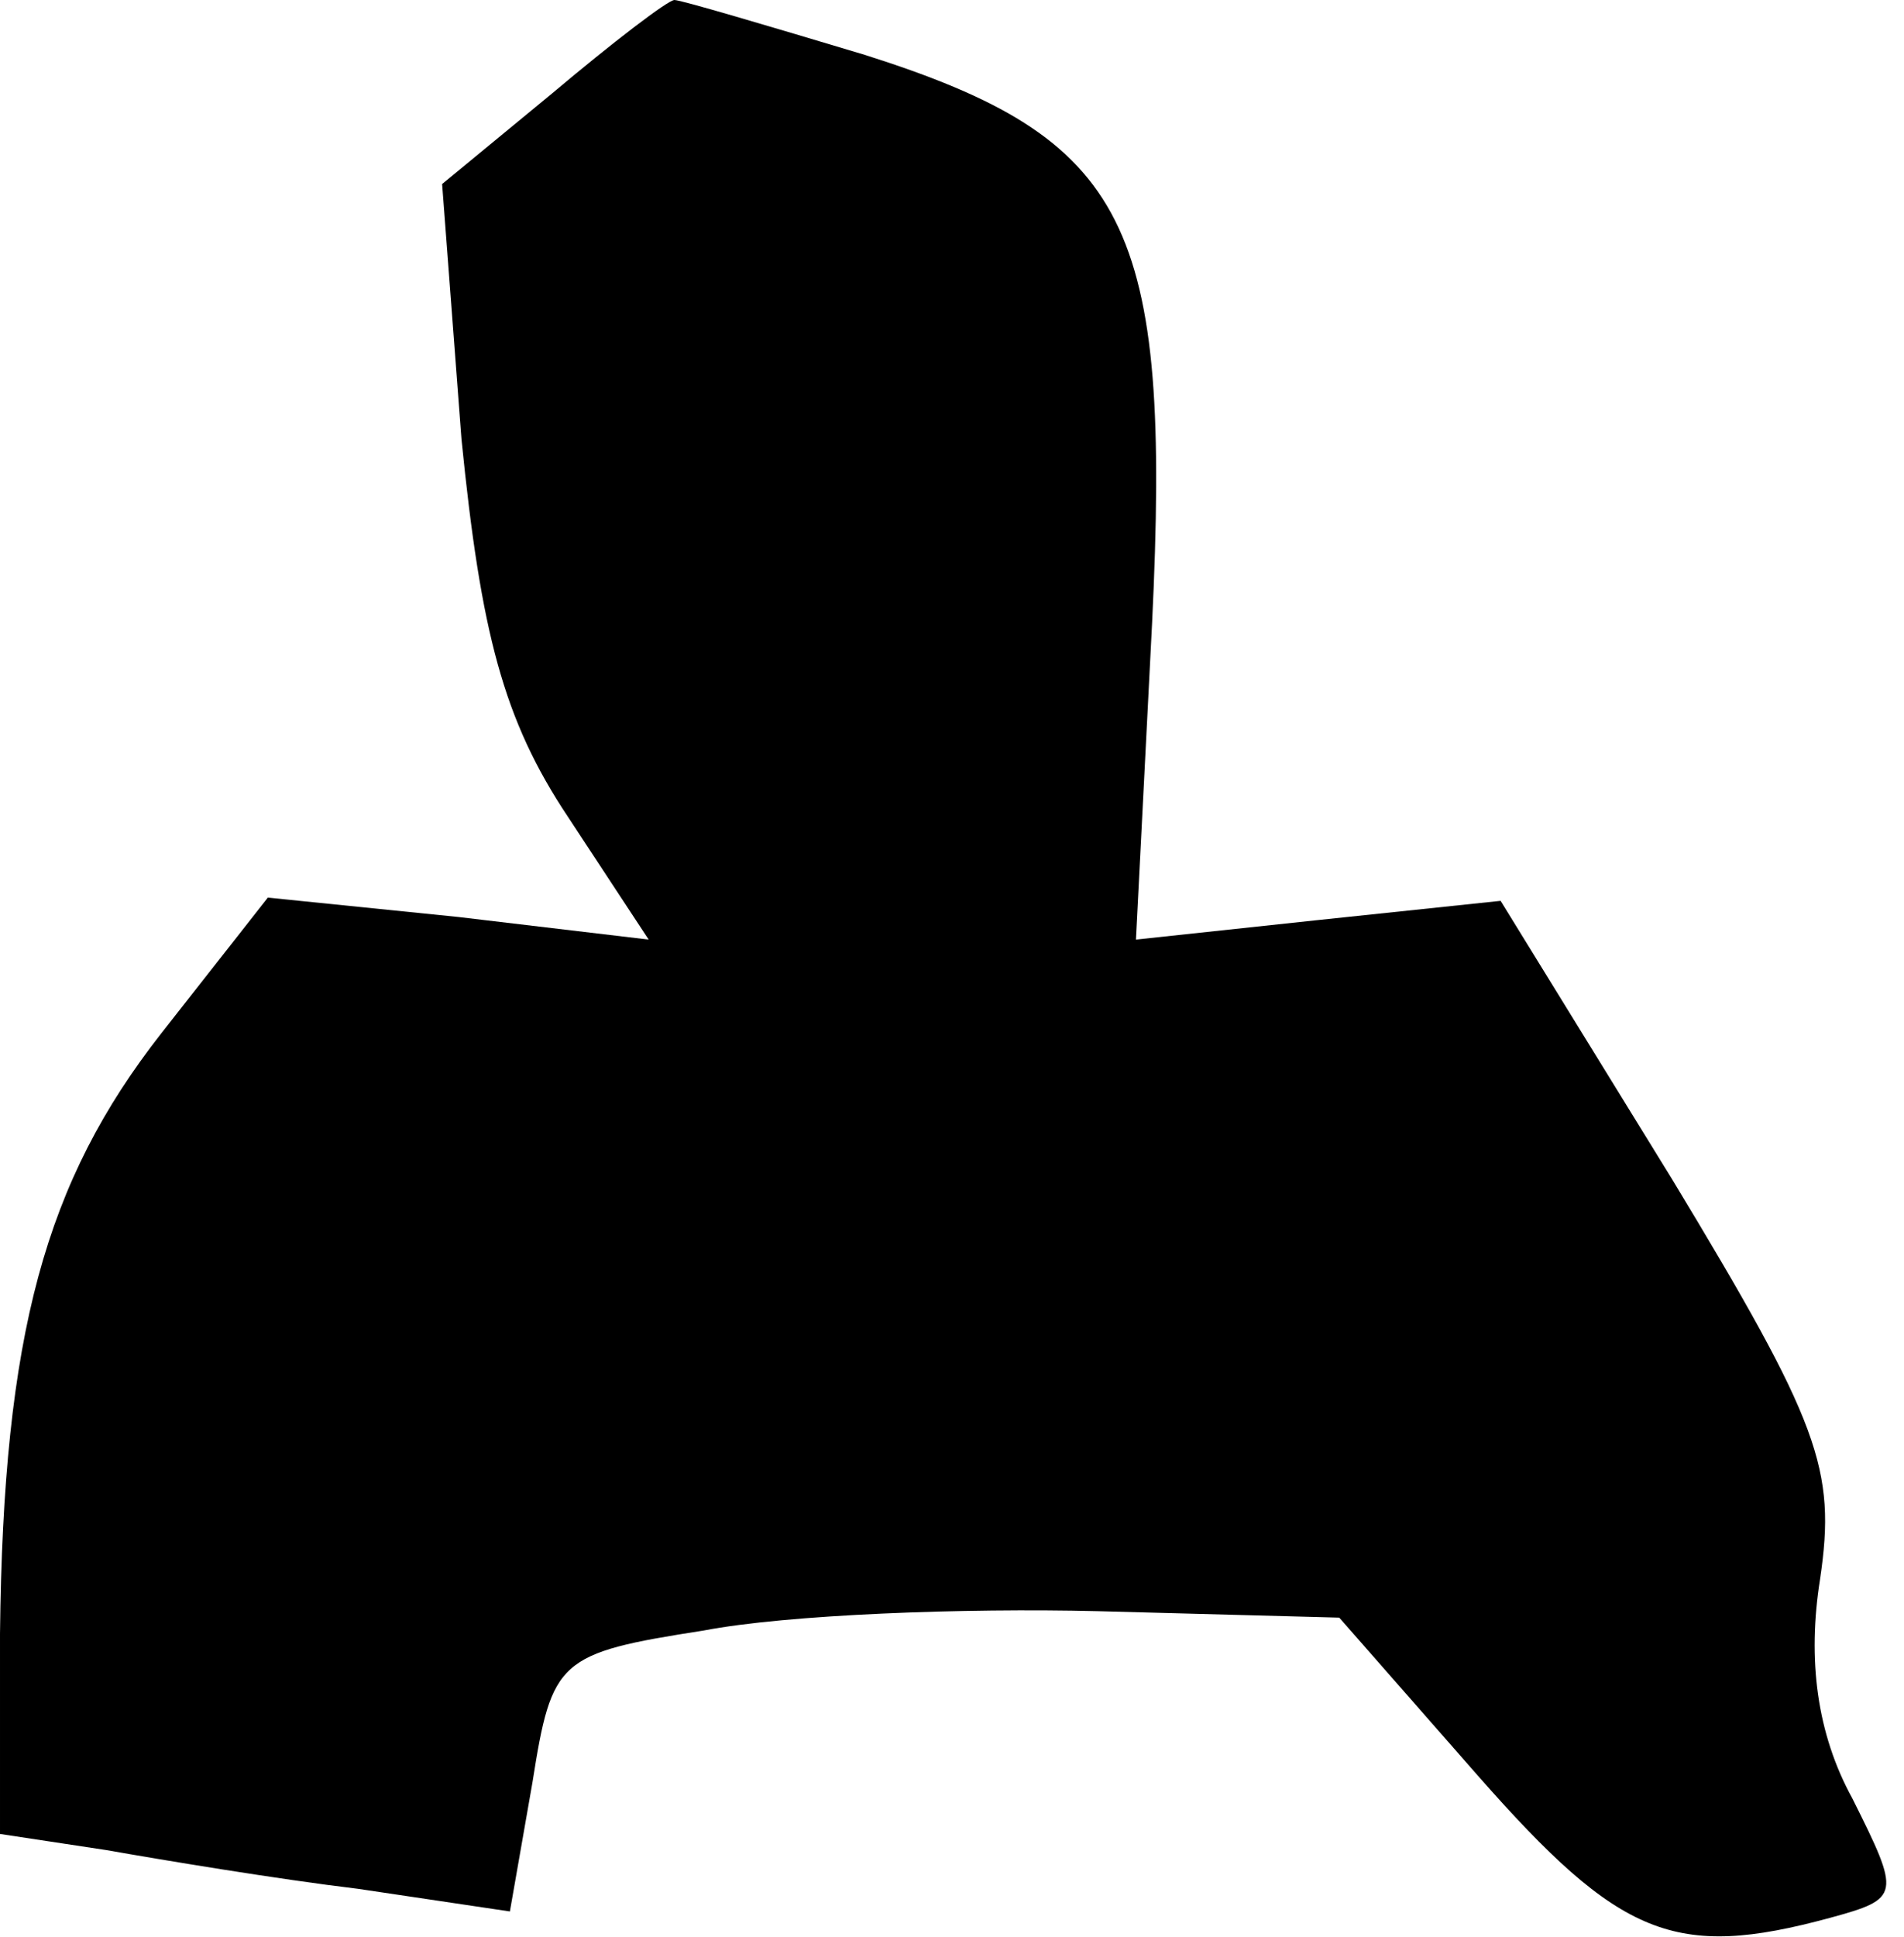 <?xml version="1.0" standalone="no"?>
<!DOCTYPE svg PUBLIC "-//W3C//DTD SVG 20010904//EN"
 "http://www.w3.org/TR/2001/REC-SVG-20010904/DTD/svg10.dtd">
<svg version="1.0" xmlns="http://www.w3.org/2000/svg"
 width="59pt" height="60pt" viewBox="0 0 59 60"
 preserveAspectRatio="xMidYMid meet">
<g transform="translate(0,60) scale(0.1,-0.1)"
fill="#000000" stroke="none">
<path fill="#000000" stroke="none" d="M171 571 l-34 -28 6 -79 c6 -60 13 -87
33 -117 l25 -38 -59 7 -59 6 -33 -42 c-36 -46 -49 -93 -50 -186 l0 -62 33 -5
c17 -3 53 -9 78 -12 l47 -7 7 40 c6 38 8 40 53 47 26 5 81 7 122 6 l75 -2 43
-49 c44 -50 61 -57 109 -44 22 6 22 7 7 37 -11 20 -14 43 -10 68 5 34 0 48
-46 124 l-53 86 -57 -6 -56 -6 5 98 c6 124 -7 150 -89 176 -30 9 -57 17 -59
17 -2 0 -19 -13 -38 -29z"/>
</g>
</svg>
